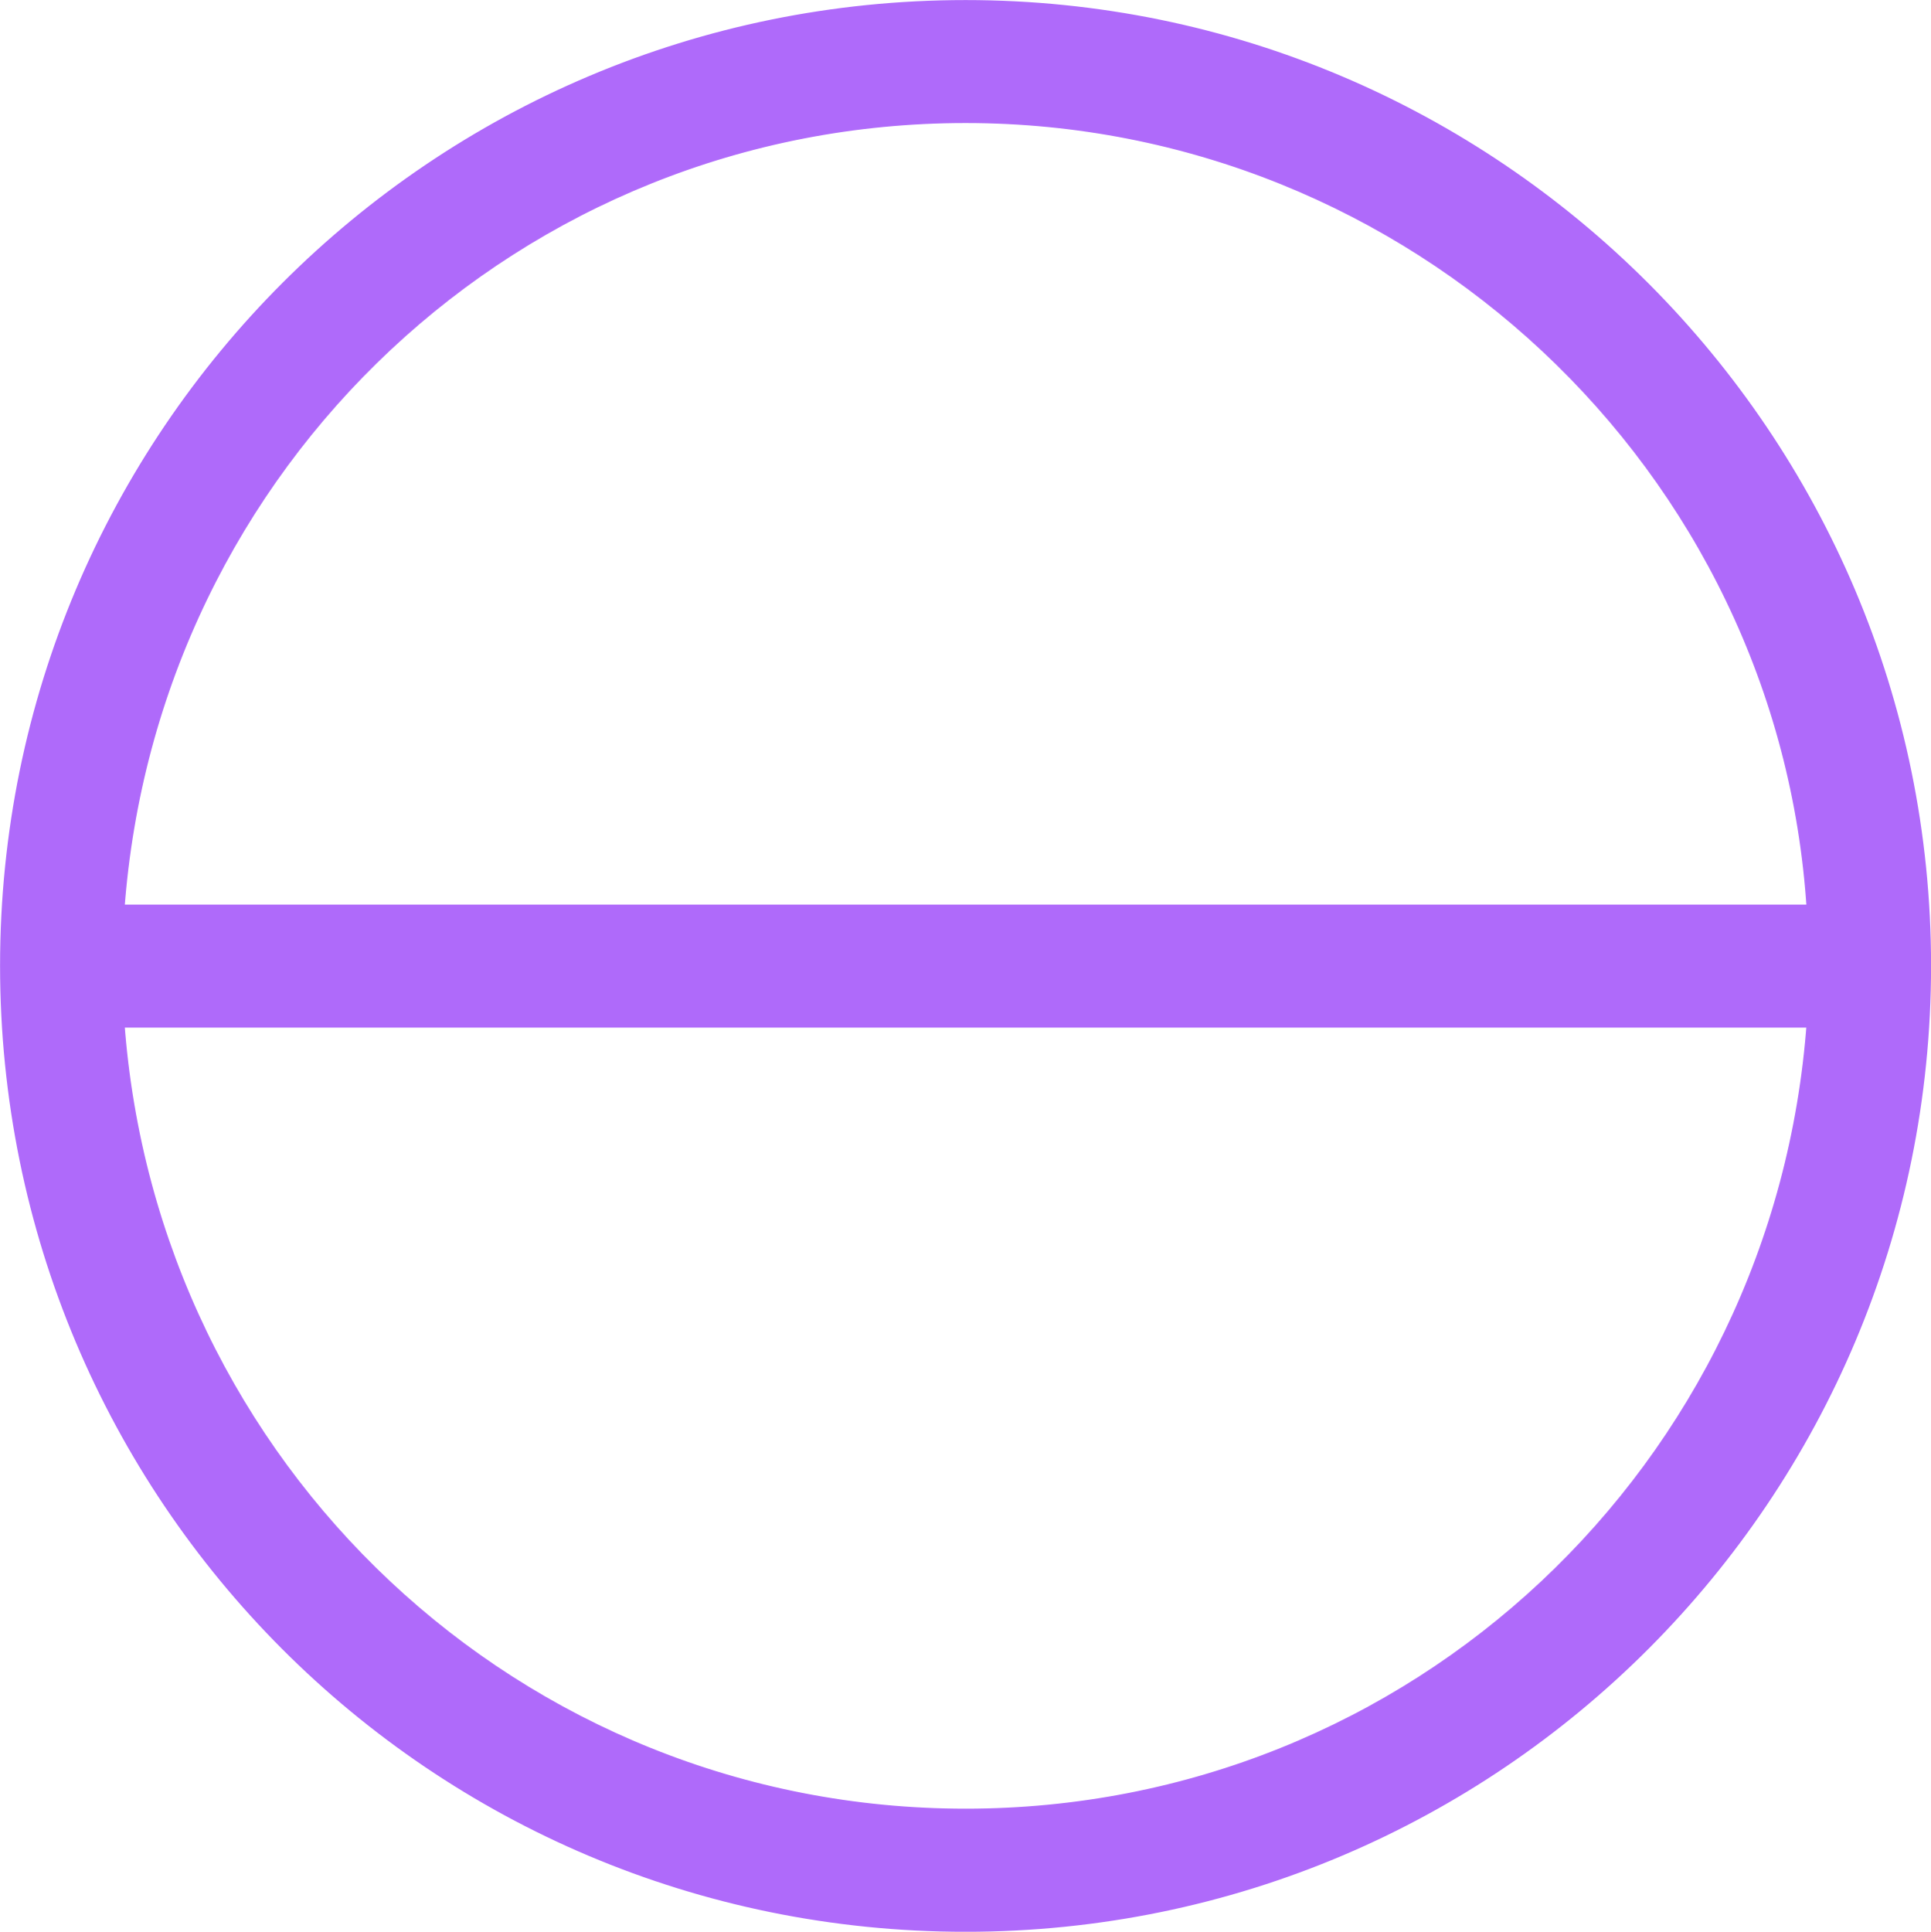 <?xml version="1.0" encoding="UTF-8" standalone="no"?>
<!-- Creator: CorelDRAW X5 -->
<svg
    xmlns:rdf="http://www.w3.org/1999/02/22-rdf-syntax-ns#"
    xmlns="http://www.w3.org/2000/svg"
    xmlns:cc="http://web.resource.org/cc/"
    xmlns:xlink="http://www.w3.org/1999/xlink"
    xmlns:dc="http://purl.org/dc/elements/1.1/"
    xmlns:svg="http://www.w3.org/2000/svg"
    xmlns:inkscape="http://www.inkscape.org/namespaces/inkscape"
    xmlns:sodipodi="http://sodipodi.sourceforge.net/DTD/sodipodi-0.dtd"
    xmlns:ns1="http://sozi.baierouge.fr"
    style="fill-rule:evenodd;text-rendering:geometricPrecision;image-rendering:optimizeQuality;clip-rule:evenodd;shape-rendering:geometricPrecision"
    xml:space="preserve"
    viewBox="0 0 15.547 15.551"
  >
 <defs
    >
  <style
        type="text/css"
      >
    .str0 {stroke:#af6afa;;stroke-width:0.087}
    .fil0 {fill:#af6afa;}
  </style
    >
 </defs
  >
 <g
      id="Layer_x0020_1"
    >
  <path
        class="fil0 str0"
        d="m0.958 8.229c0.26 3.587 3.21 6.375 6.816 6.375 3.606 0 6.557-2.784 6.816-6.375h-13.632zm13.632-0.903c-0.223-3.575-3.22-6.379-6.816-6.379s-6.554 2.775-6.816 6.379h13.632zm-14.546 0.448c0-4.275 3.458-7.73 7.73-7.73s7.73 3.47 7.73 7.73c0 4.261-3.445 7.734-7.73 7.734s-7.73-3.459-7.73-7.734z"
    />
 </g
  >
</svg
>
